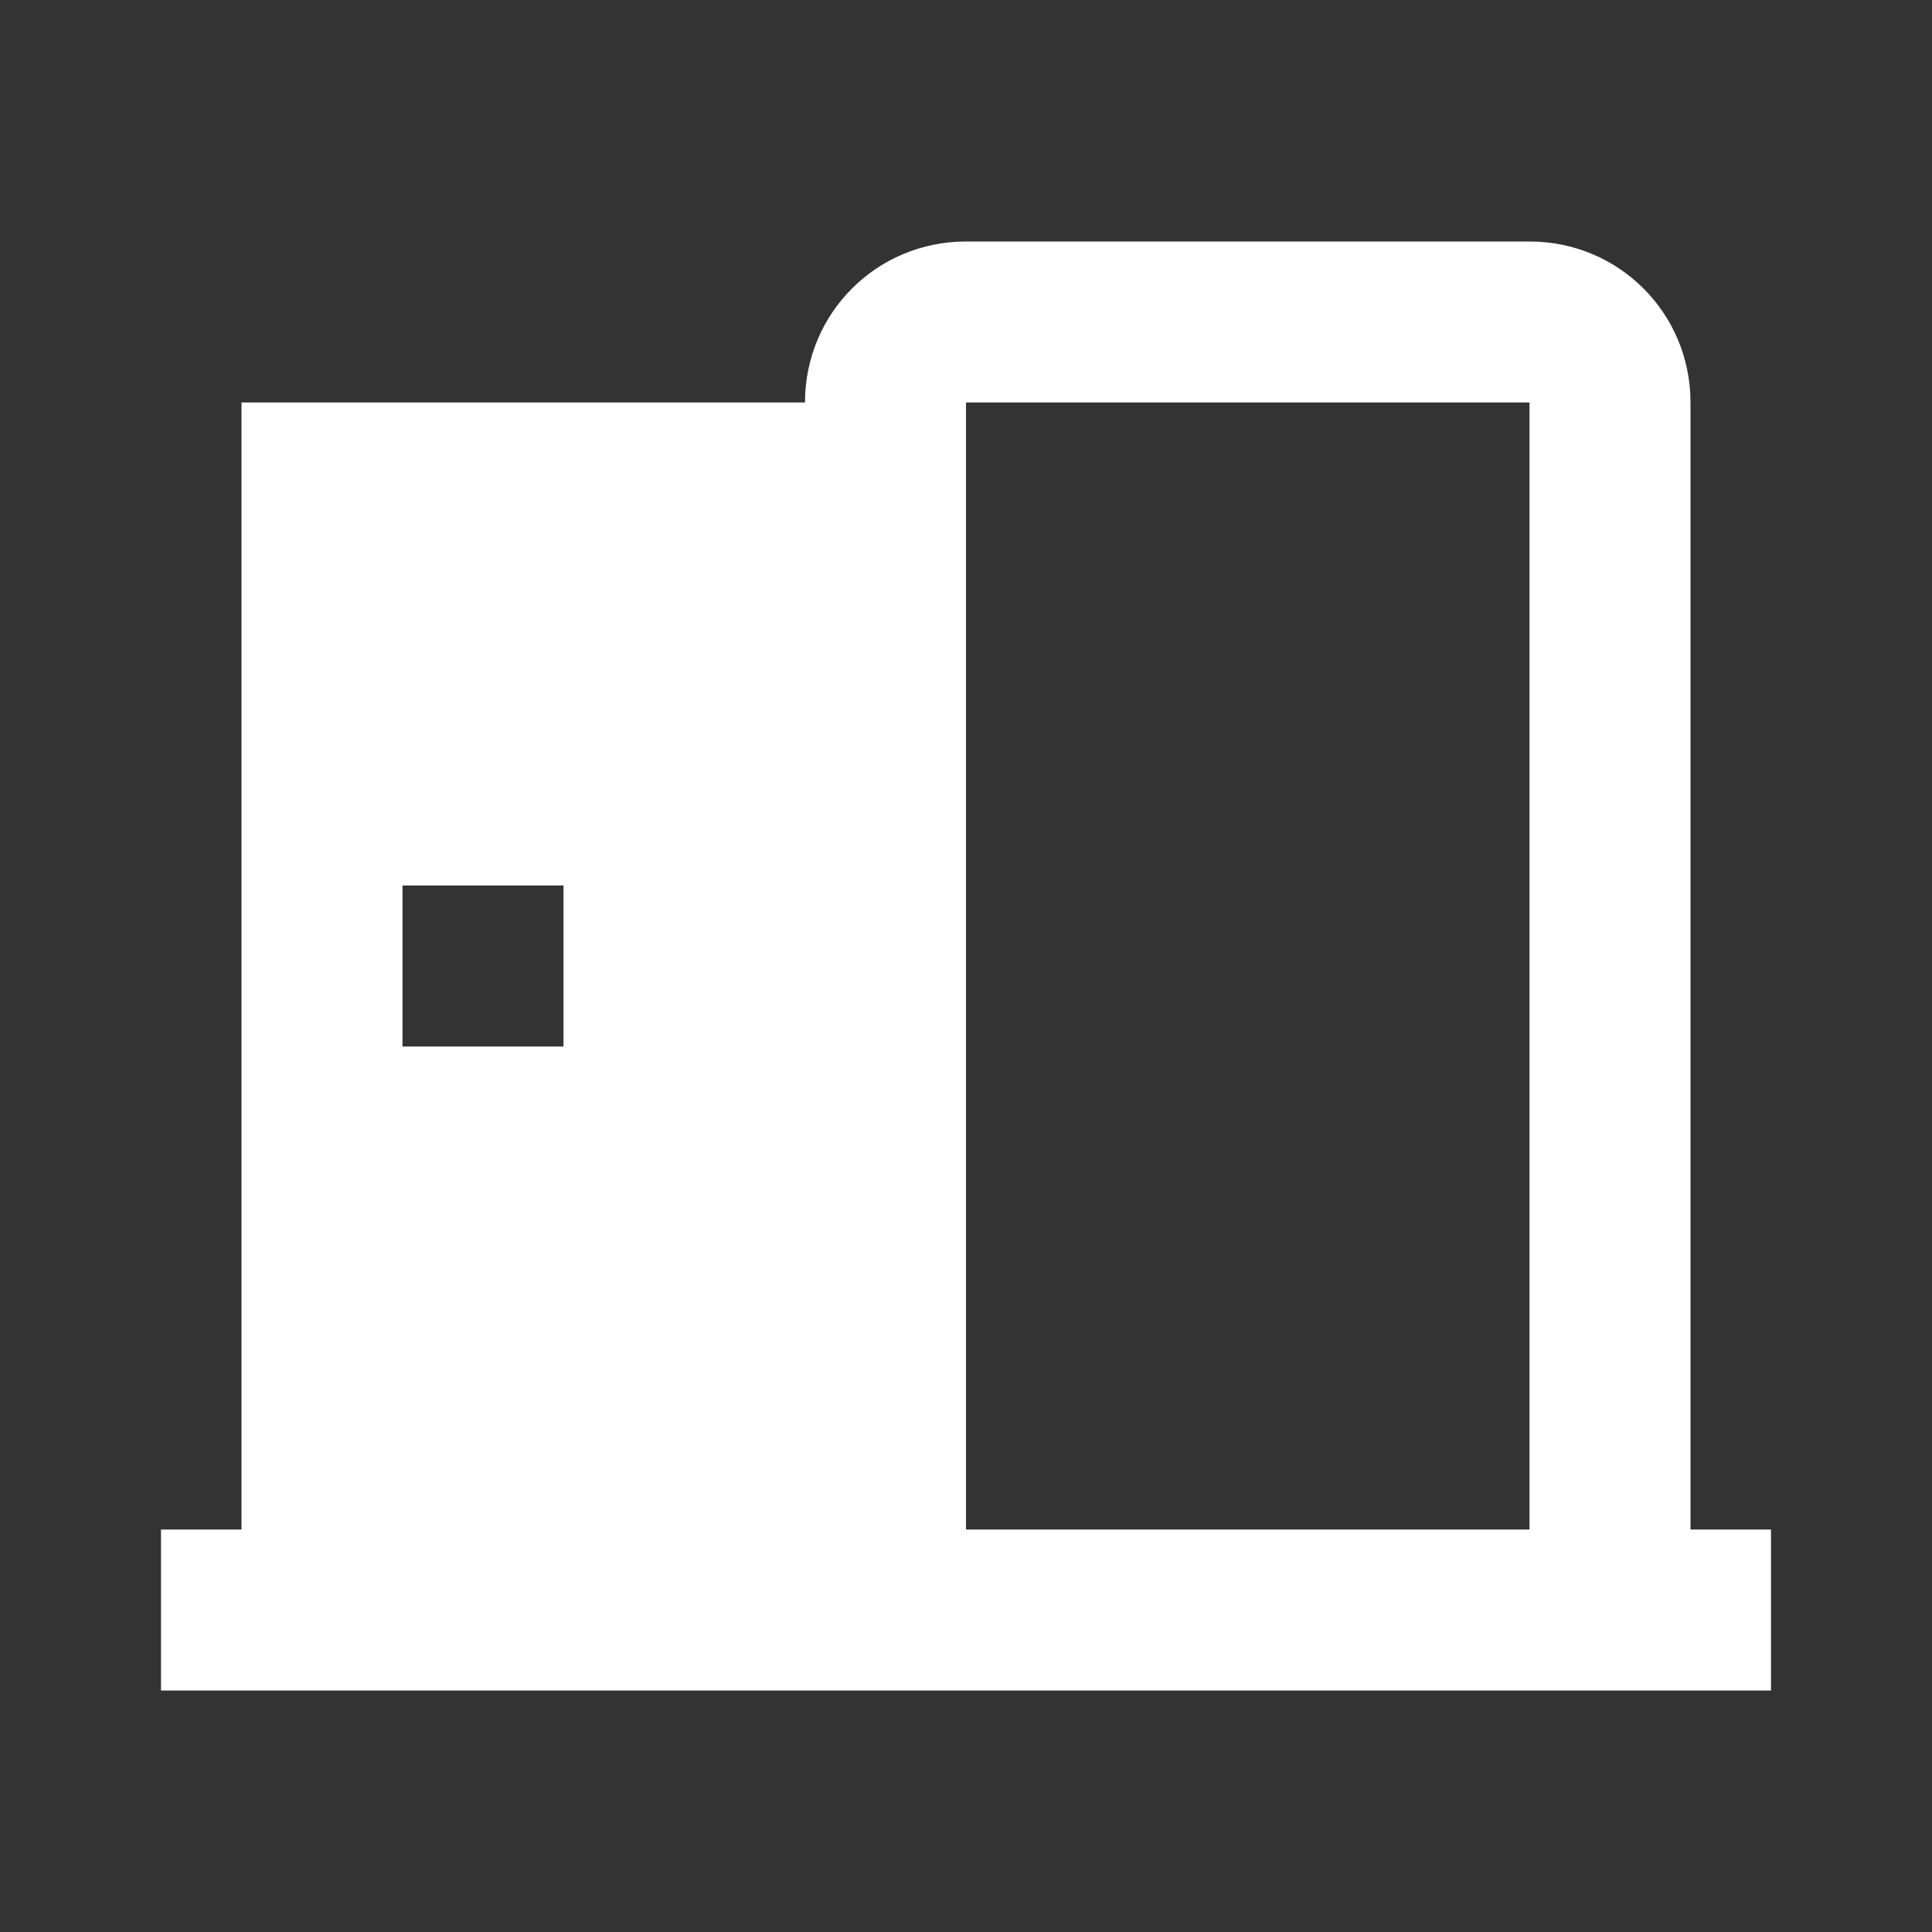 <svg xmlns="http://www.w3.org/2000/svg" fill="white" id="mdi-door-open" viewBox="0 0 24 24"><rect x="0" y="0" width="24" height="24" fill="#333333" stroke="none"/><path d="M12,3C10.89,3 10,3.89 10,5H3V19H2V21H22V19H21V5C21,3.89 20.11,3 19,3H12M12,5H19V19H12V5M5,11H7V13H5V11Z" /></svg>
